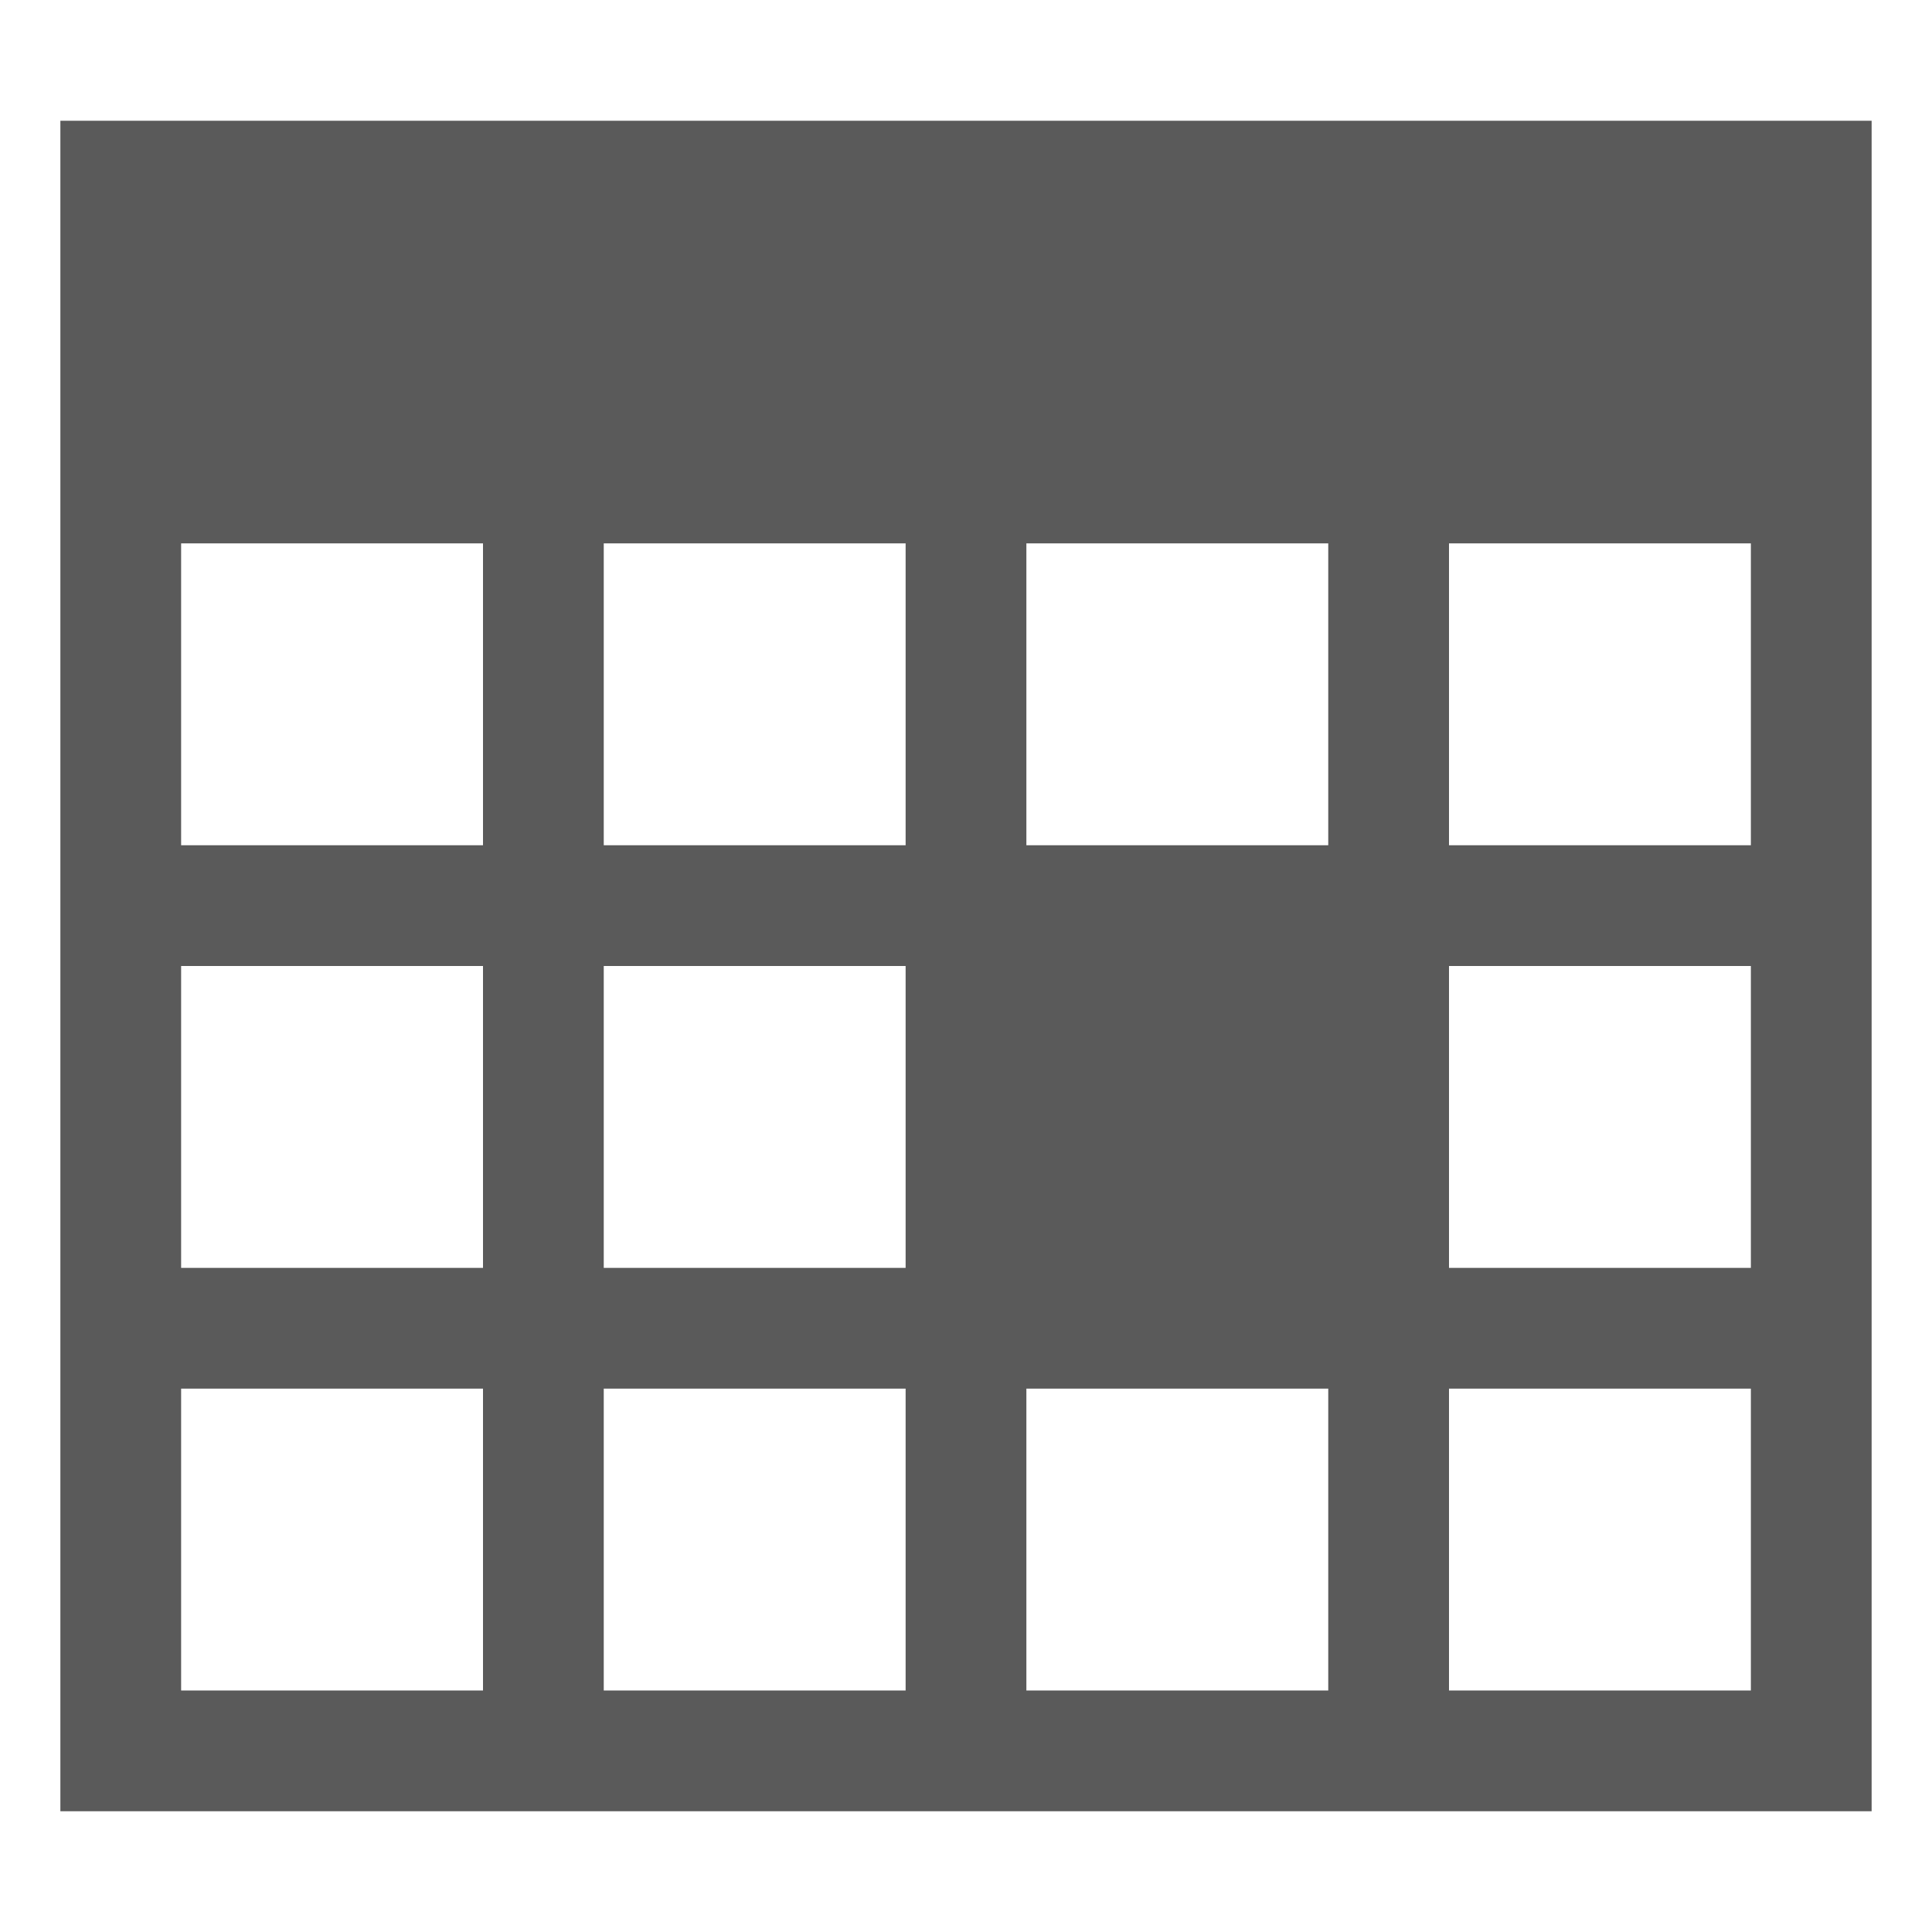 <?xml version="1.0" encoding="utf-8"?>
<!-- Generator: Adobe Illustrator 16.0.3, SVG Export Plug-In . SVG Version: 6.00 Build 0)  -->
<!DOCTYPE svg PUBLIC "-//W3C//DTD SVG 1.1//EN" "http://www.w3.org/Graphics/SVG/1.1/DTD/svg11.dtd">
<svg version="1.1" id="Layer_1" xmlns="http://www.w3.org/2000/svg" xmlns:xlink="http://www.w3.org/1999/xlink" x="0px" y="0px"
	 width="32px" height="32px" viewBox="0 0 32 32" enable-background="new 0 0 32 32" xml:space="preserve">
<g>
	<path fill-rule="evenodd" clip-rule="evenodd" fill="#5A5A5A" d="M1,2v28h30V2H1z M22,9v5h-5V9H22z M15,21h-5v-5h5V21z M15,9v5h-5
		V9H15z M3,9h5v5H3V9z M3,16h5v5H3V16z M3,28v-5h5v5H3z M10,28v-5h5v5H10z M17,28v-5h5v5H17z M29,28h-5v-5h5V28z M29,21h-5v-5h5V21z
		 M29,14h-5V9h5V14z"/>
</g>
</svg>
